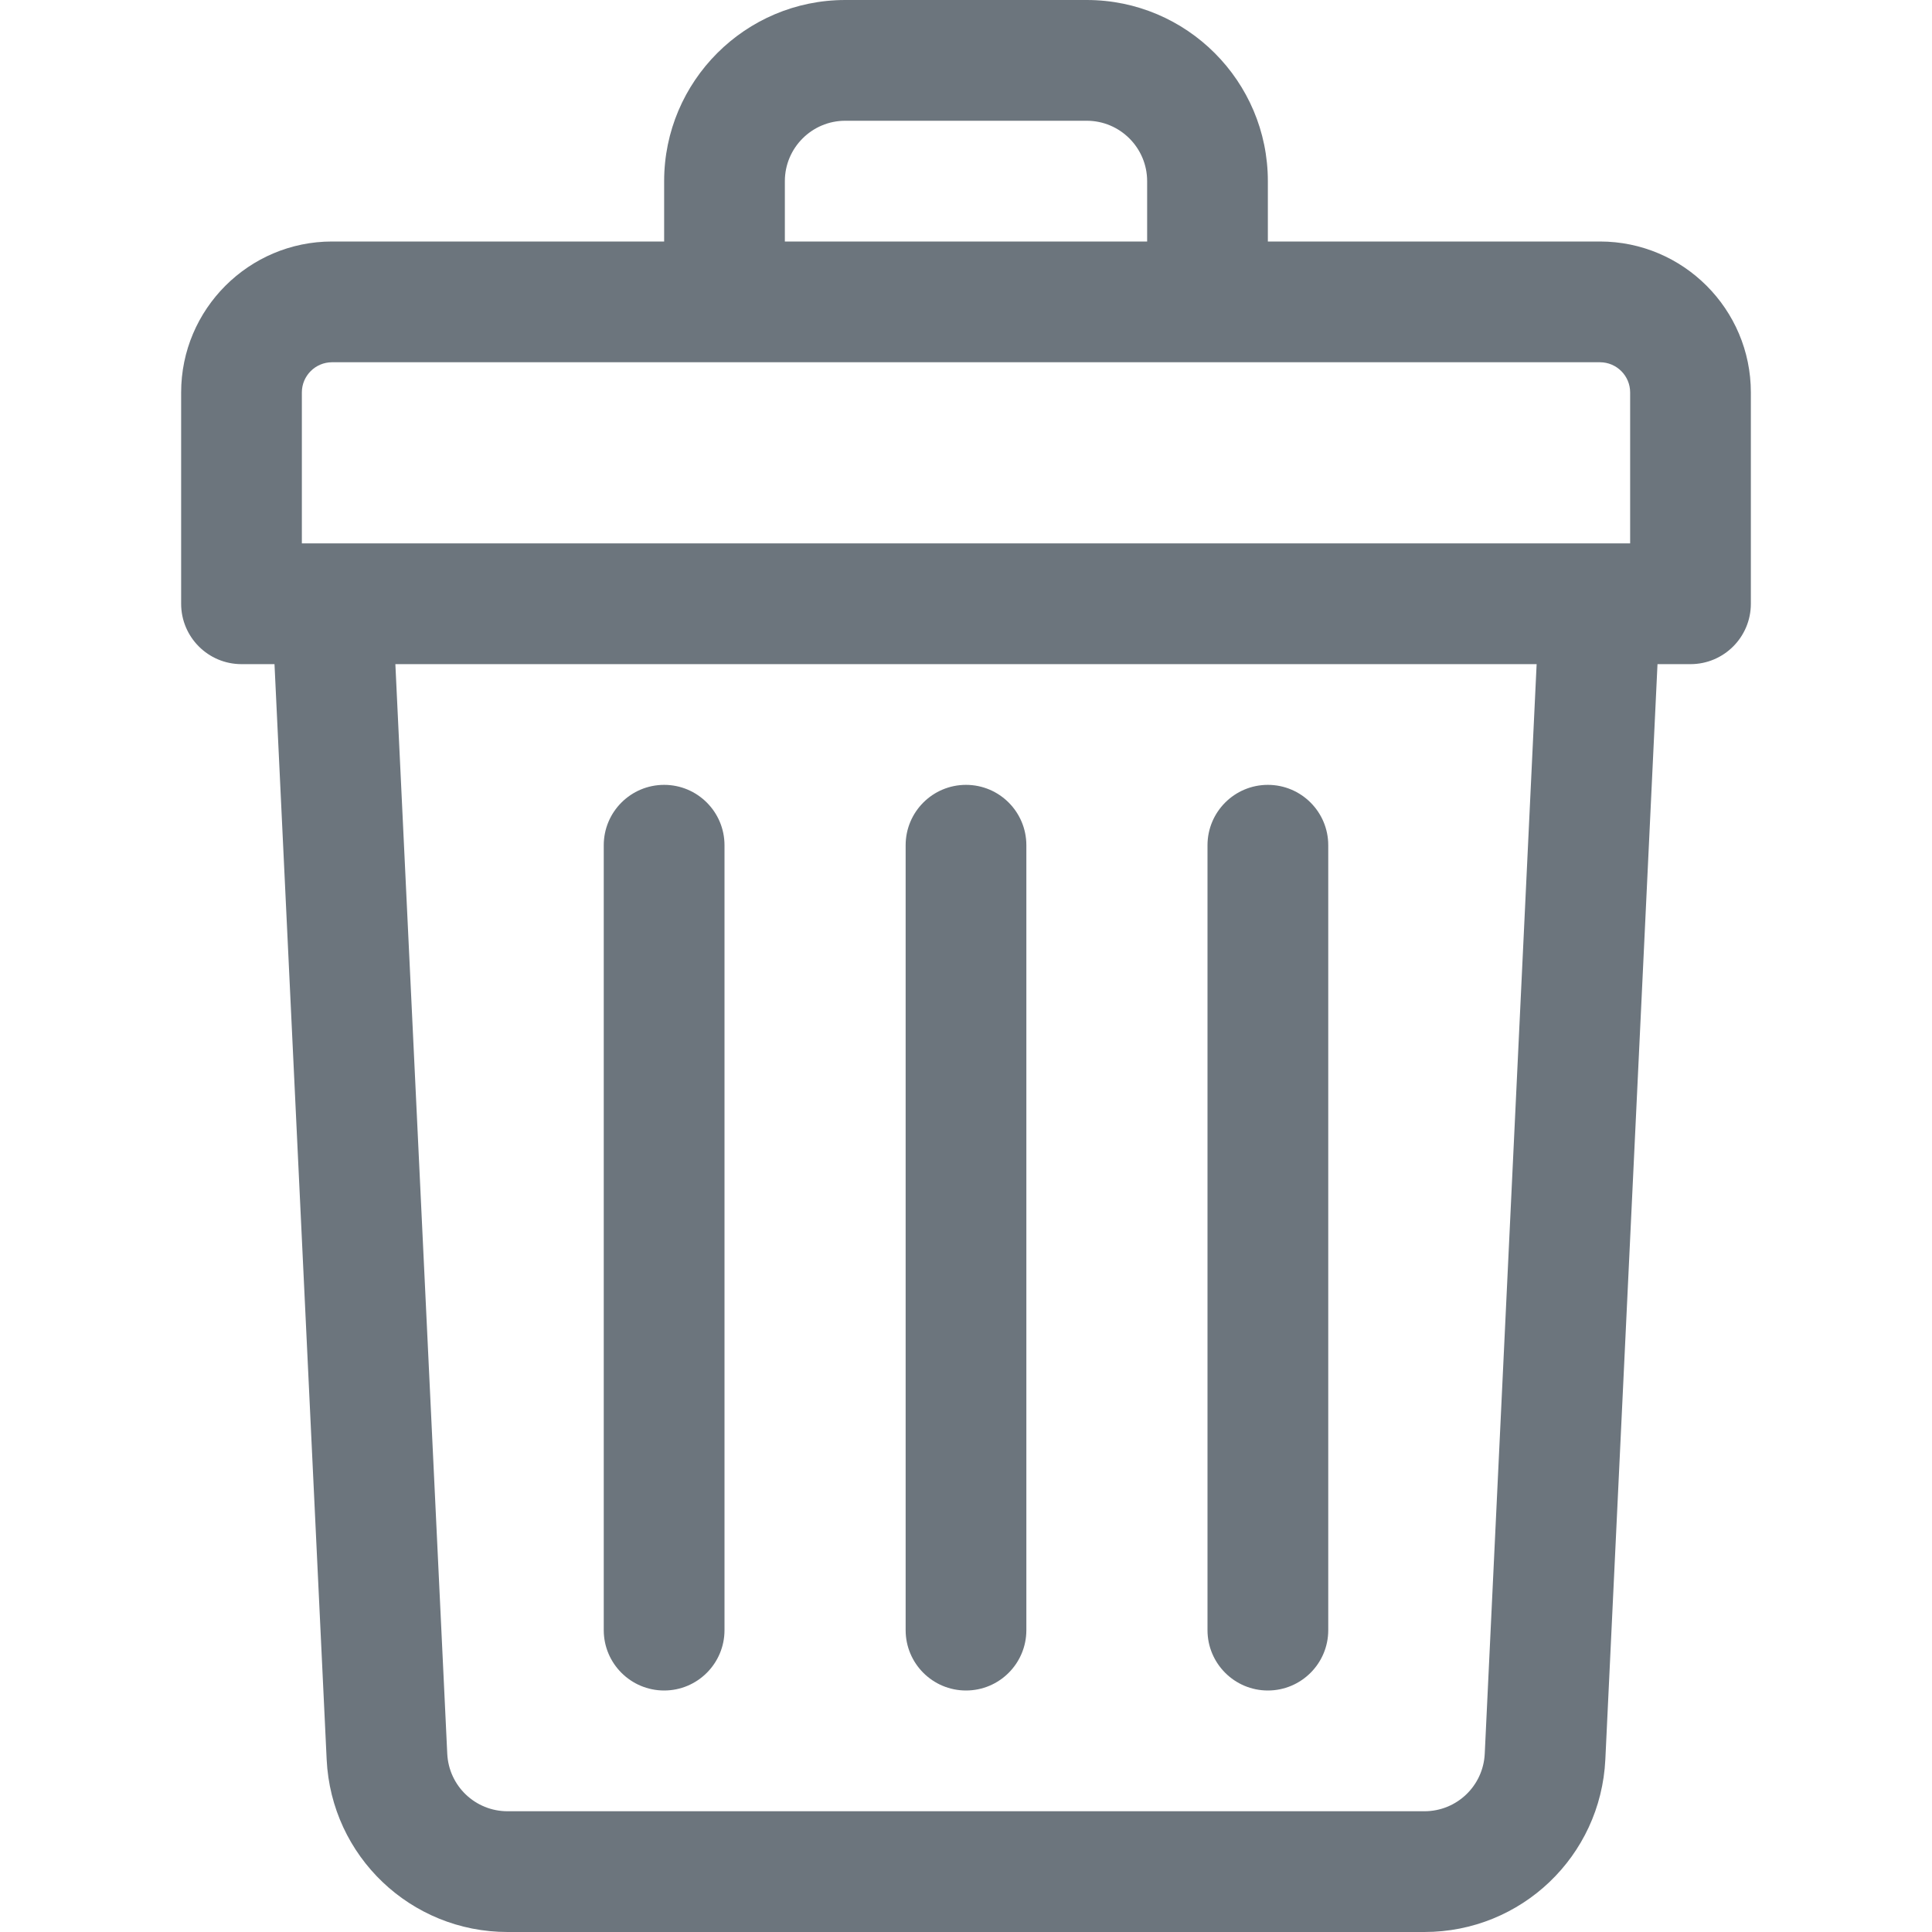 <svg width="50" height="50" viewBox="0 0 50 50" fill="none" xmlns="http://www.w3.org/2000/svg">
<path d="M41.406 6.25H32.812V4.688C32.812 2.103 30.71 0 28.125 0H21.875C19.29 0 17.188 2.103 17.188 4.688V6.25H8.594C6.44 6.25 4.688 8.002 4.688 10.156V15.625C4.688 16.488 5.387 17.188 6.25 17.188H7.104L8.454 45.535C8.573 48.039 10.63 50 13.136 50H36.864C39.37 50 41.427 48.039 41.546 45.535L42.896 17.188H43.75C44.613 17.188 45.312 16.488 45.312 15.625V10.156C45.312 8.002 43.56 6.25 41.406 6.25ZM20.312 4.688C20.312 3.826 21.014 3.125 21.875 3.125H28.125C28.986 3.125 29.688 3.826 29.688 4.688V6.25H20.312V4.688ZM7.812 10.156C7.812 9.725 8.163 9.375 8.594 9.375H41.406C41.837 9.375 42.188 9.725 42.188 10.156V14.062C41.706 14.062 9.808 14.062 7.812 14.062V10.156ZM38.425 45.387C38.385 46.221 37.699 46.875 36.864 46.875H13.136C12.3 46.875 11.615 46.221 11.575 45.387L10.232 17.188H39.768L38.425 45.387Z" fill="#6C757D"/>
<path d="M25 43.75C25.863 43.75 26.562 43.05 26.562 42.188V21.875C26.562 21.012 25.863 20.312 25 20.312C24.137 20.312 23.438 21.012 23.438 21.875V42.188C23.438 43.05 24.137 43.75 25 43.75Z" fill="#6C757D"/>
<path d="M32.812 43.75C33.675 43.75 34.375 43.05 34.375 42.188V21.875C34.375 21.012 33.675 20.312 32.812 20.312C31.95 20.312 31.25 21.012 31.25 21.875V42.188C31.25 43.05 31.95 43.75 32.812 43.75Z" fill="#6C757D"/>
<path d="M17.188 43.75C18.05 43.75 18.75 43.05 18.75 42.188V21.875C18.75 21.012 18.05 20.312 17.188 20.312C16.325 20.312 15.625 21.012 15.625 21.875V42.188C15.625 43.05 16.325 43.75 17.188 43.75Z" fill="#6C757D"/>
</svg>
